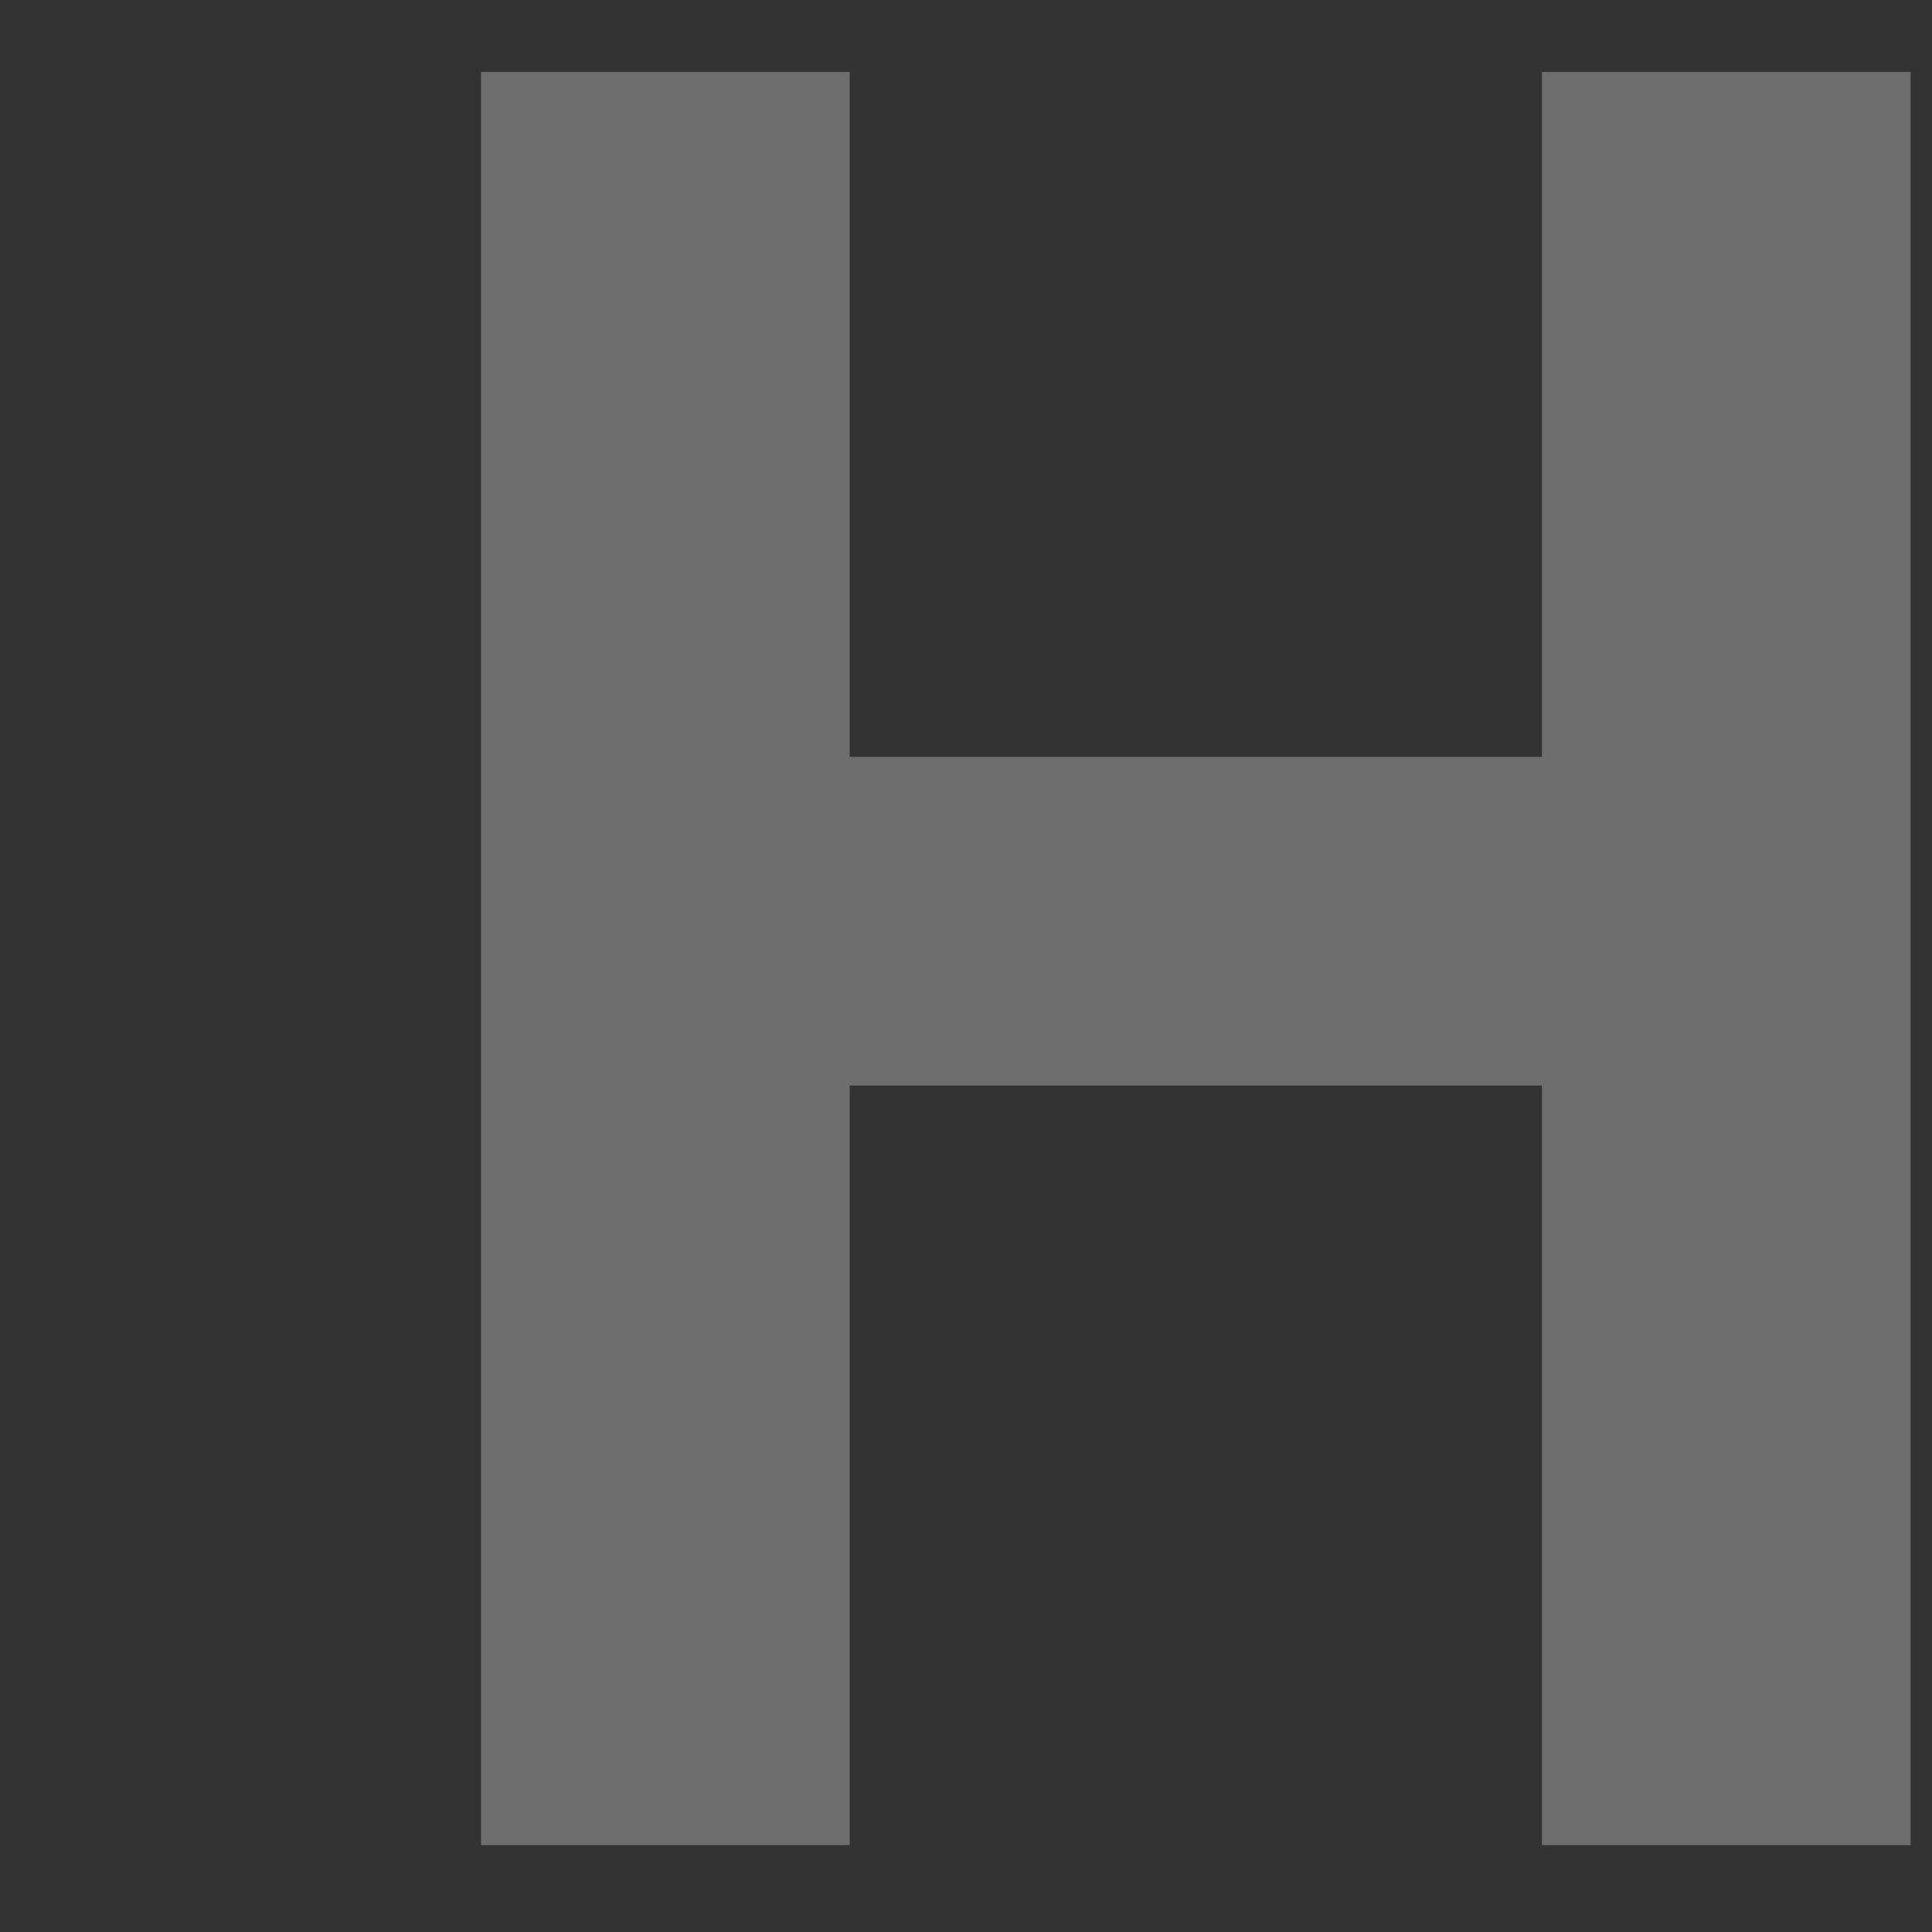 <svg xmlns="http://www.w3.org/2000/svg" xmlns:xlink="http://www.w3.org/1999/xlink" width="500" zoomAndPan="magnify" viewBox="0 0 375 375" height="500" preserveAspectRatio="xMidYMid meet" version="1.0"><rect x="0" y="0" width="375" height="375" fill="#333333" stroke="none"/><defs><filter x="0%" y="0%" width="100%" height="100%" id="75f97e5975"><feColorMatrix values="0 0 0 0 1 0 0 0 0 1 0 0 0 0 1 0 0 0 1 0" color-interpolation-filters="sRGB"/></filter><g/><mask id="31c9e8c9d2"><g filter="url(#75f97e5975)"><rect x="-37.5" width="450" fill="#000000" y="-37.5" height="450" fill-opacity="0.29"/></g></mask><clipPath id="f7aba19e6b"><rect x="0" width="314" y="0" height="375"/></clipPath></defs><g mask="url(#31c9e8c9d2)"><g transform="matrix(1, 0, 0, 1, 61, 0)"><g clip-path="url(#f7aba19e6b)"><g fill="#ffffff" fill-opacity="1"><g transform="translate(0.948, 358.137)"><g><path d="M 237.344 -211.234 L 102.969 -211.234 L 102.969 -344.172 L 31.422 -344.172 L 31.422 0 L 102.969 0 L 102.969 -147.438 L 237.344 -147.438 L 237.344 0 L 308.891 0 L 308.891 -344.172 L 237.344 -344.172 Z M 237.344 -211.234 "/></g></g></g></g></g></g></svg>